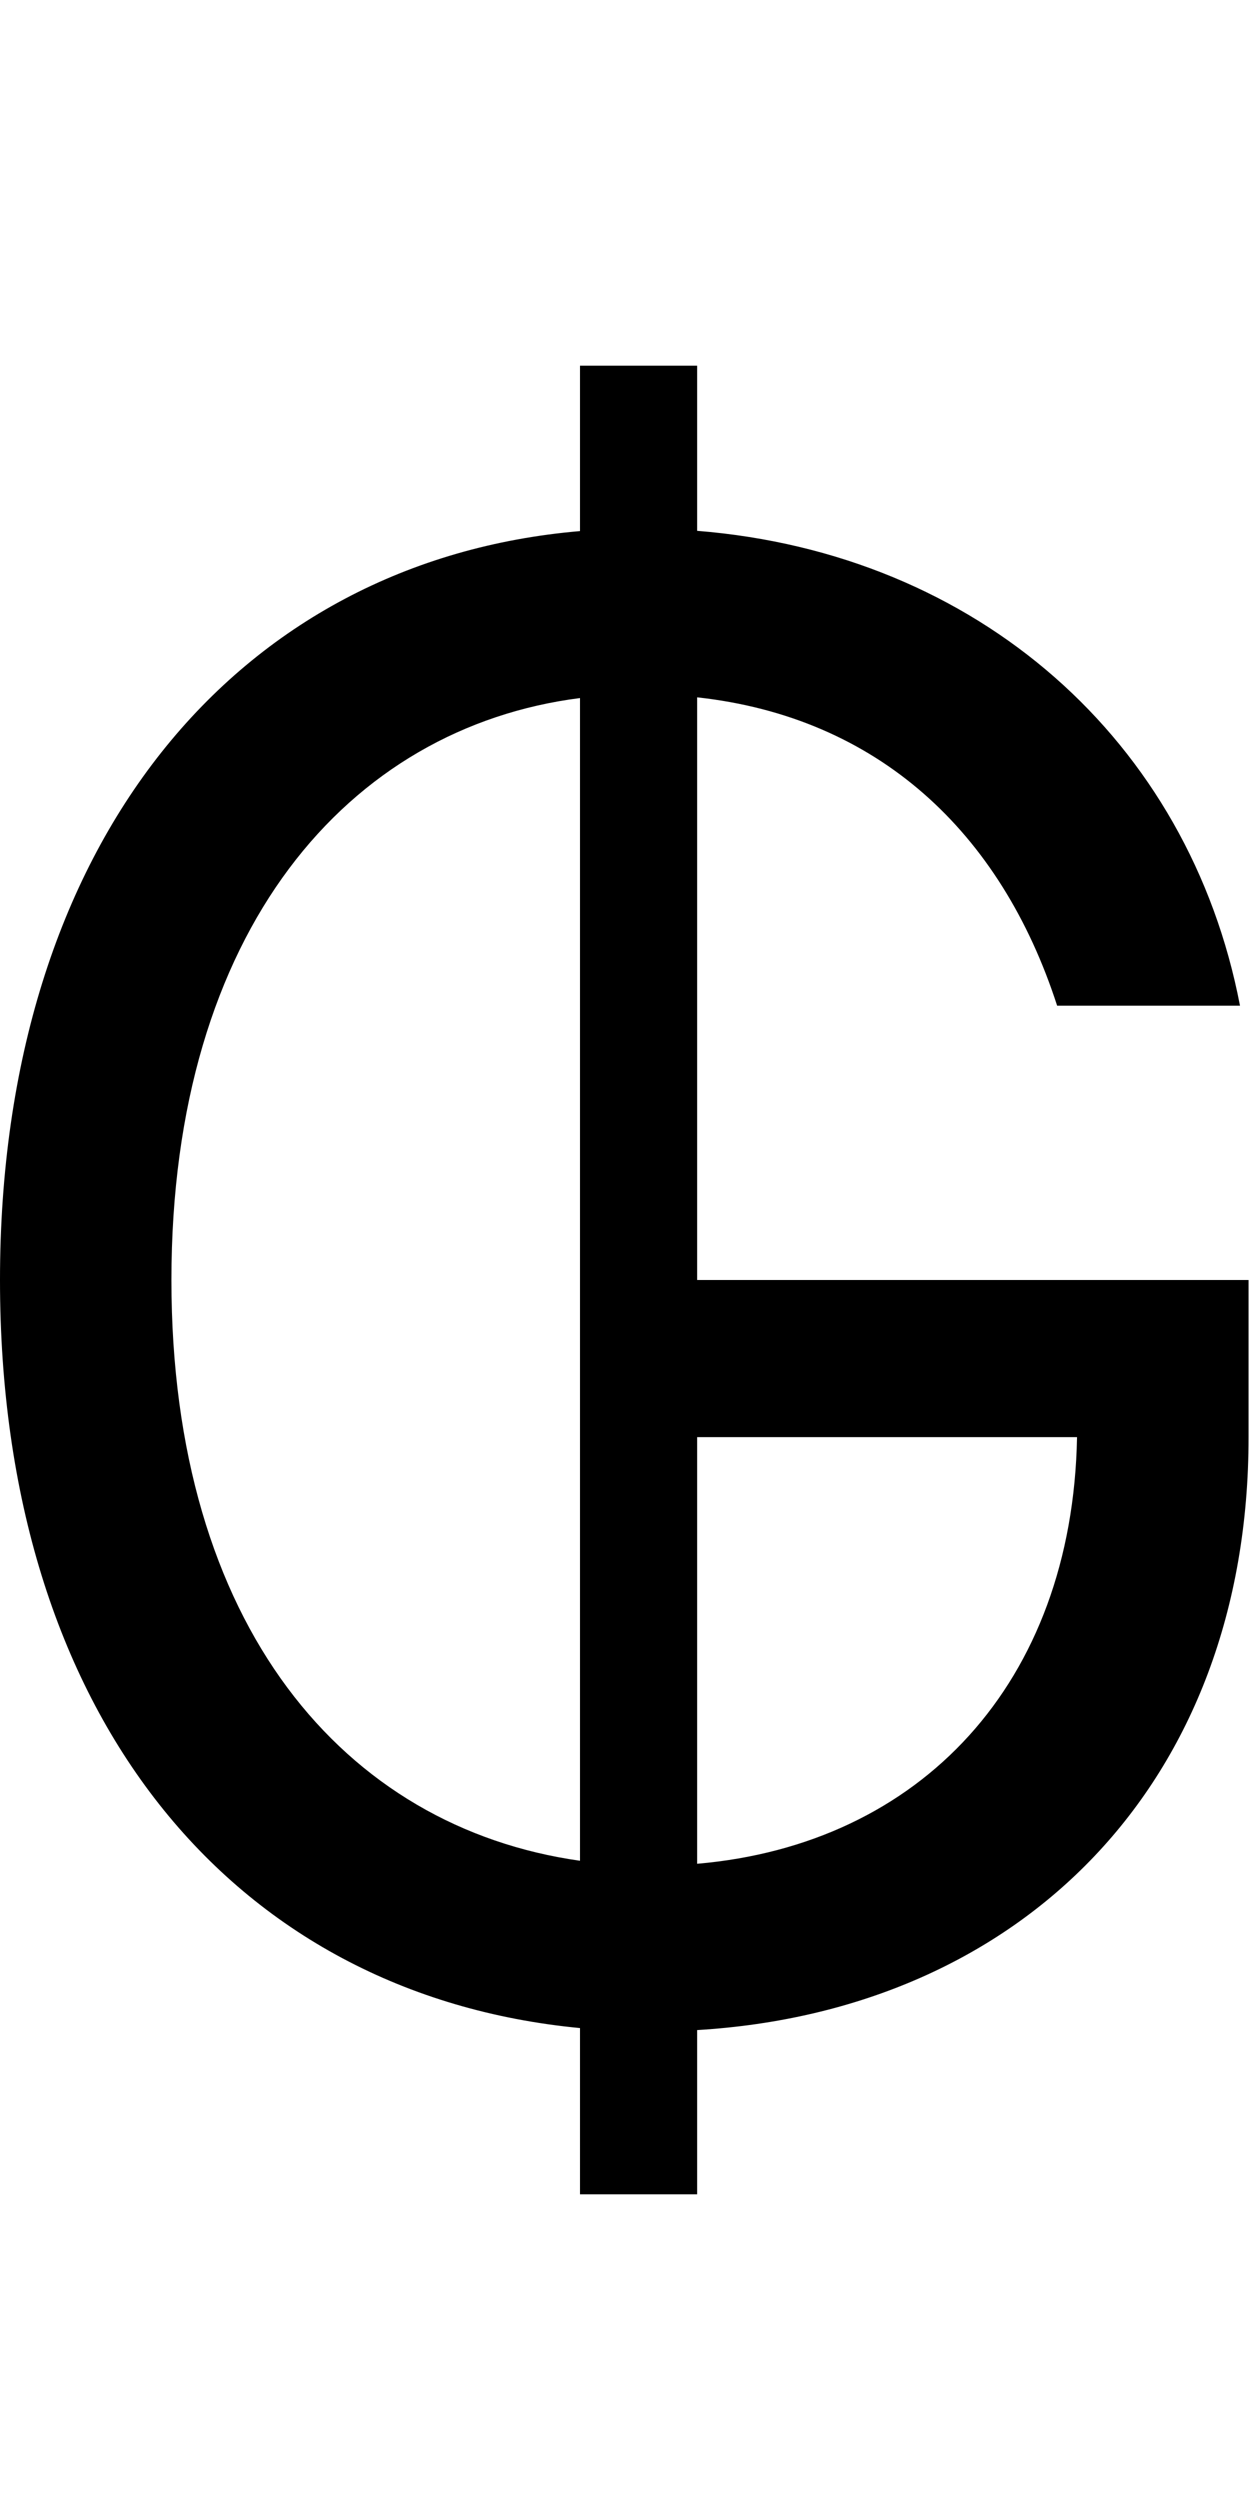 <svg id="svg-guarani" xmlns="http://www.w3.org/2000/svg" width="175" height="350"><path d="M1144 -2304H980V-2072.463C499.861 -2031.475 168 -1636.867 168 -1024C168 -416.545 491.389 -23.512 980 23.294V256H1144V26.1C1598.144 -1.146 1916 -319.455 1916 -804V-1024H1144V-1839.73C1396.353 -1812.1 1569.08 -1652.016 1648 -1408H1904C1832.763 -1779.184 1536.606 -2041.422 1144 -2072.832ZM980 -1838.733V-210.922C649.958 -257.638 408 -539.727 408 -1024C408 -1514.382 656.101 -1797.446 980 -1838.733ZM1144 -206.715V-804H1675.852C1669.466 -459.309 1456.422 -233.657 1144 -206.715Z" transform="translate(-16.8 281.6) scale(0.1)"/></svg>
